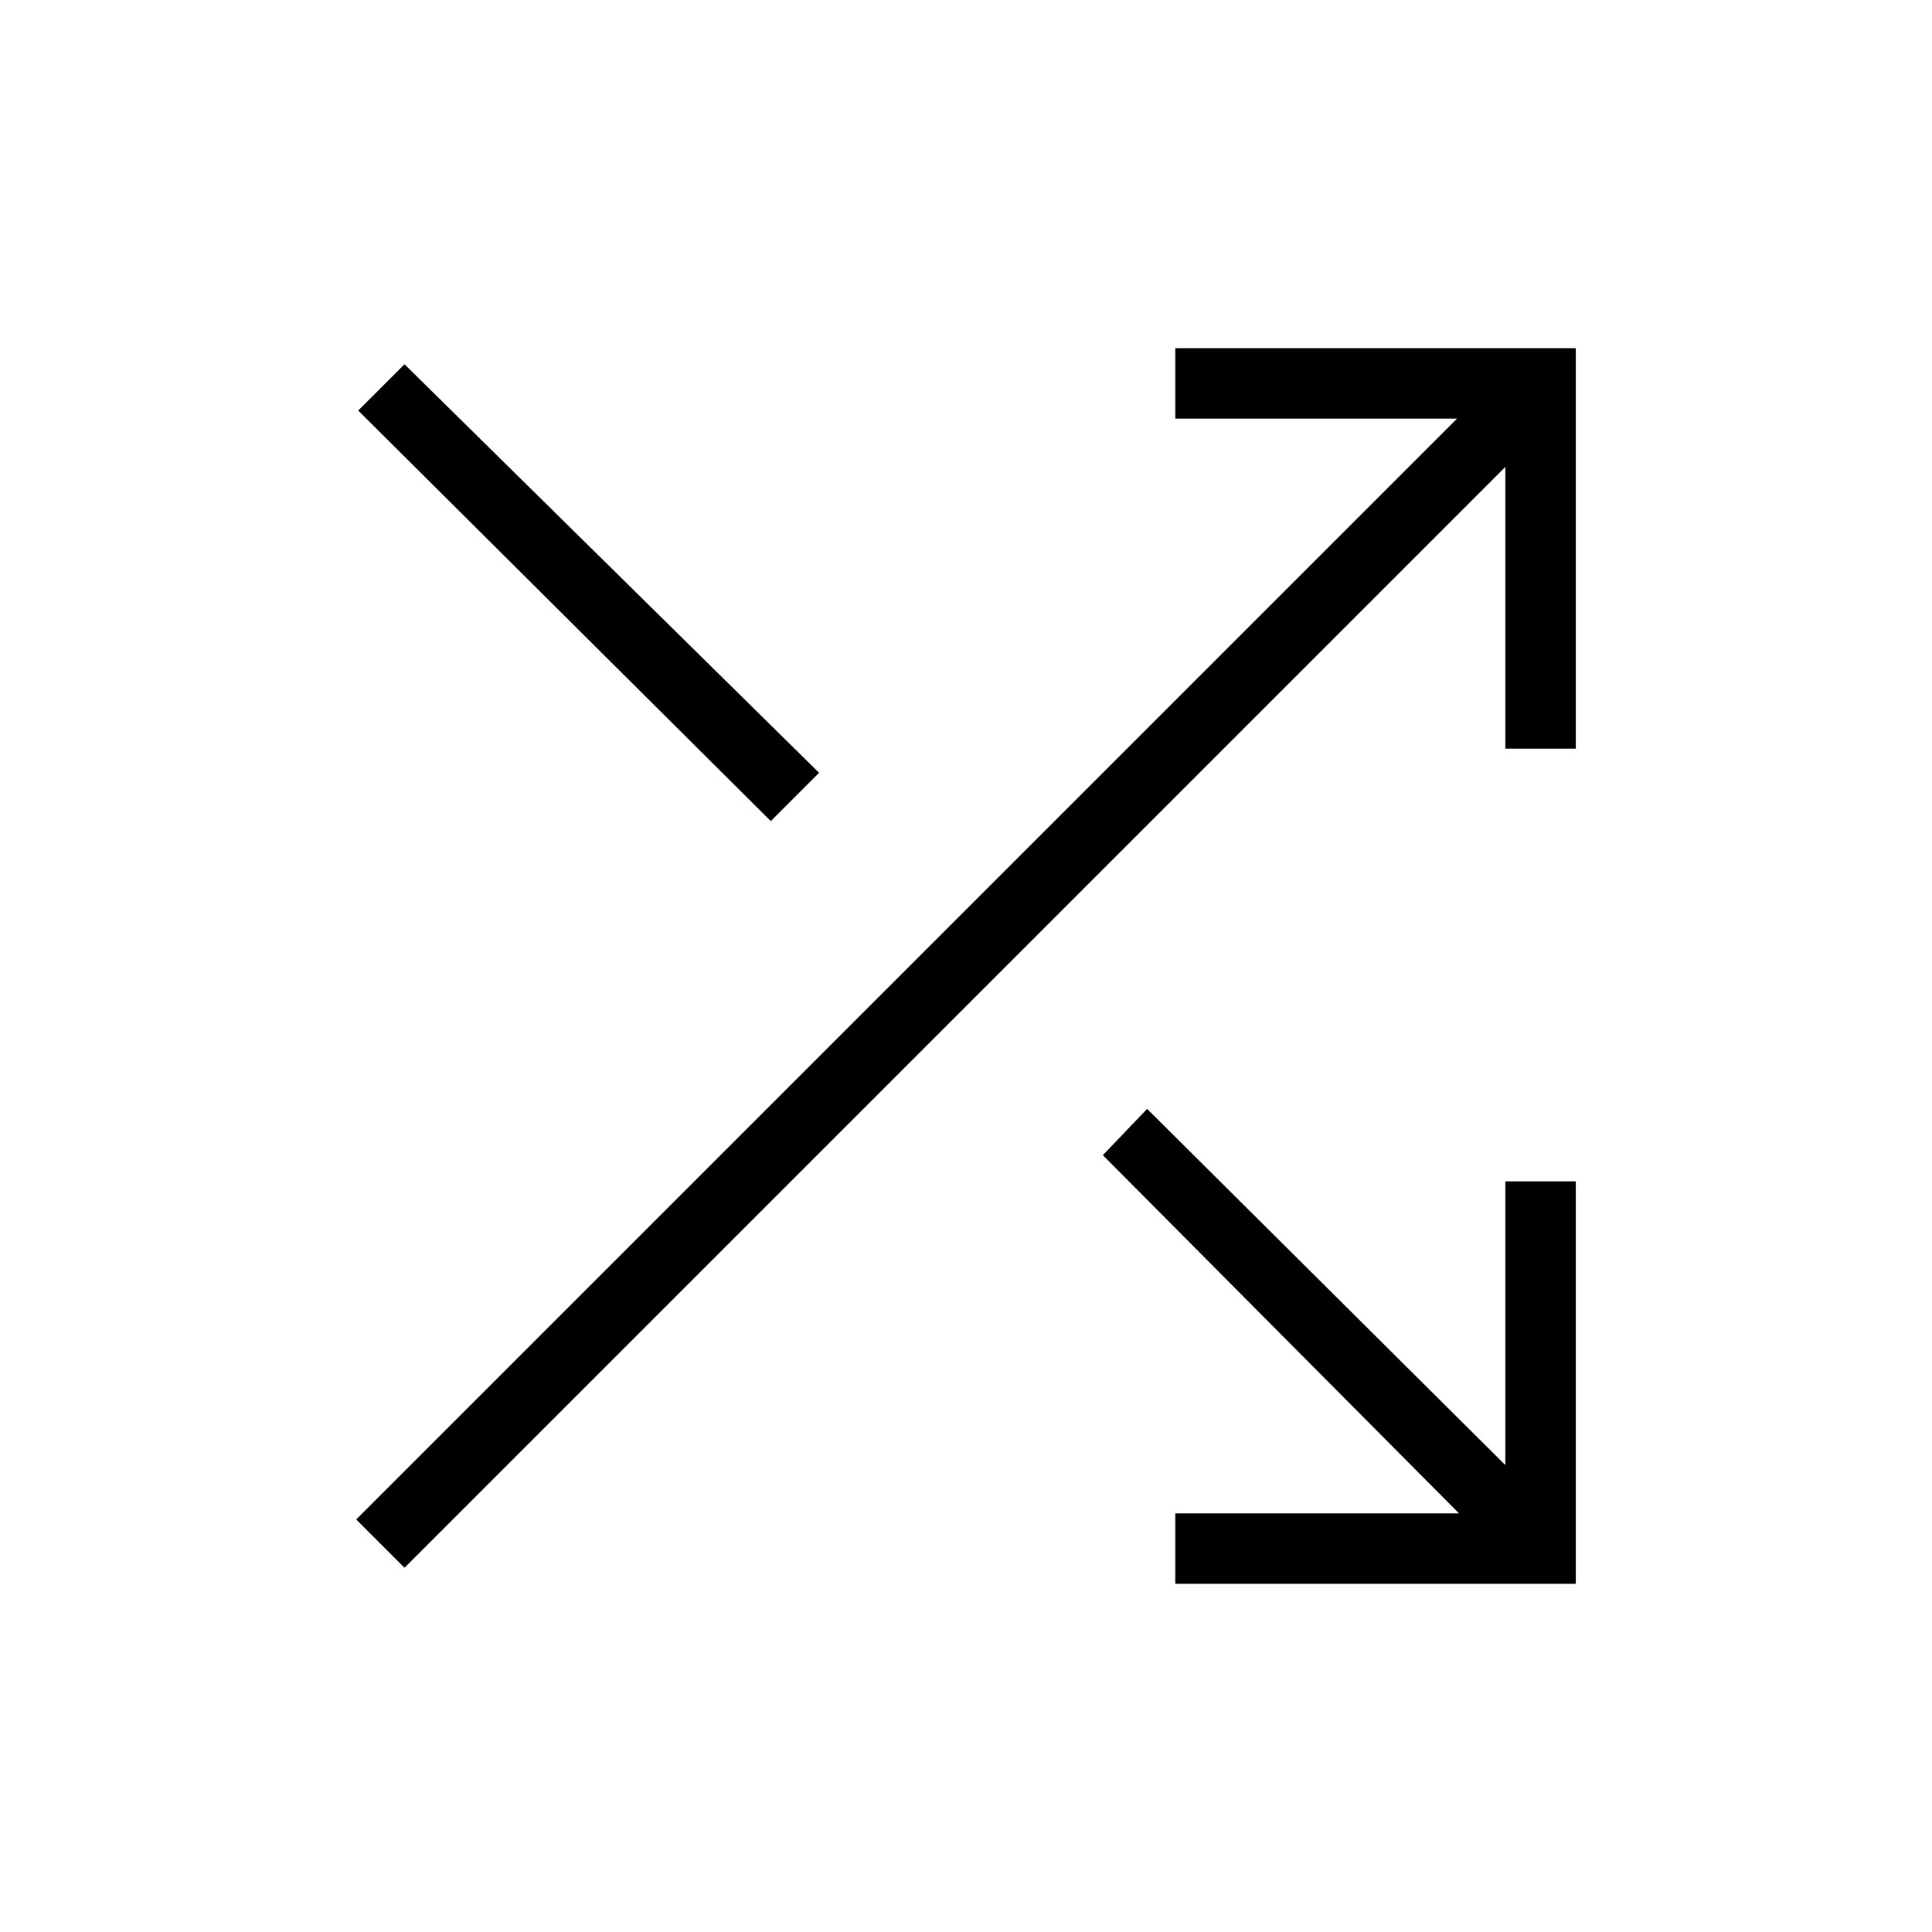<svg xmlns="http://www.w3.org/2000/svg" height="48" width="48"><path d="M19.15 20.4 8.9 10.2 10.05 9.05 20.35 19.2ZM29.2 39.35V37.6H36.25L27.4 28.7L28.5 27.55L37.4 36.4V29.35H39.15V39.35ZM10.05 38.95 8.85 37.75 36.2 10.4H29.2V8.65H39.15V18.6H37.4V11.6Z"/></svg>